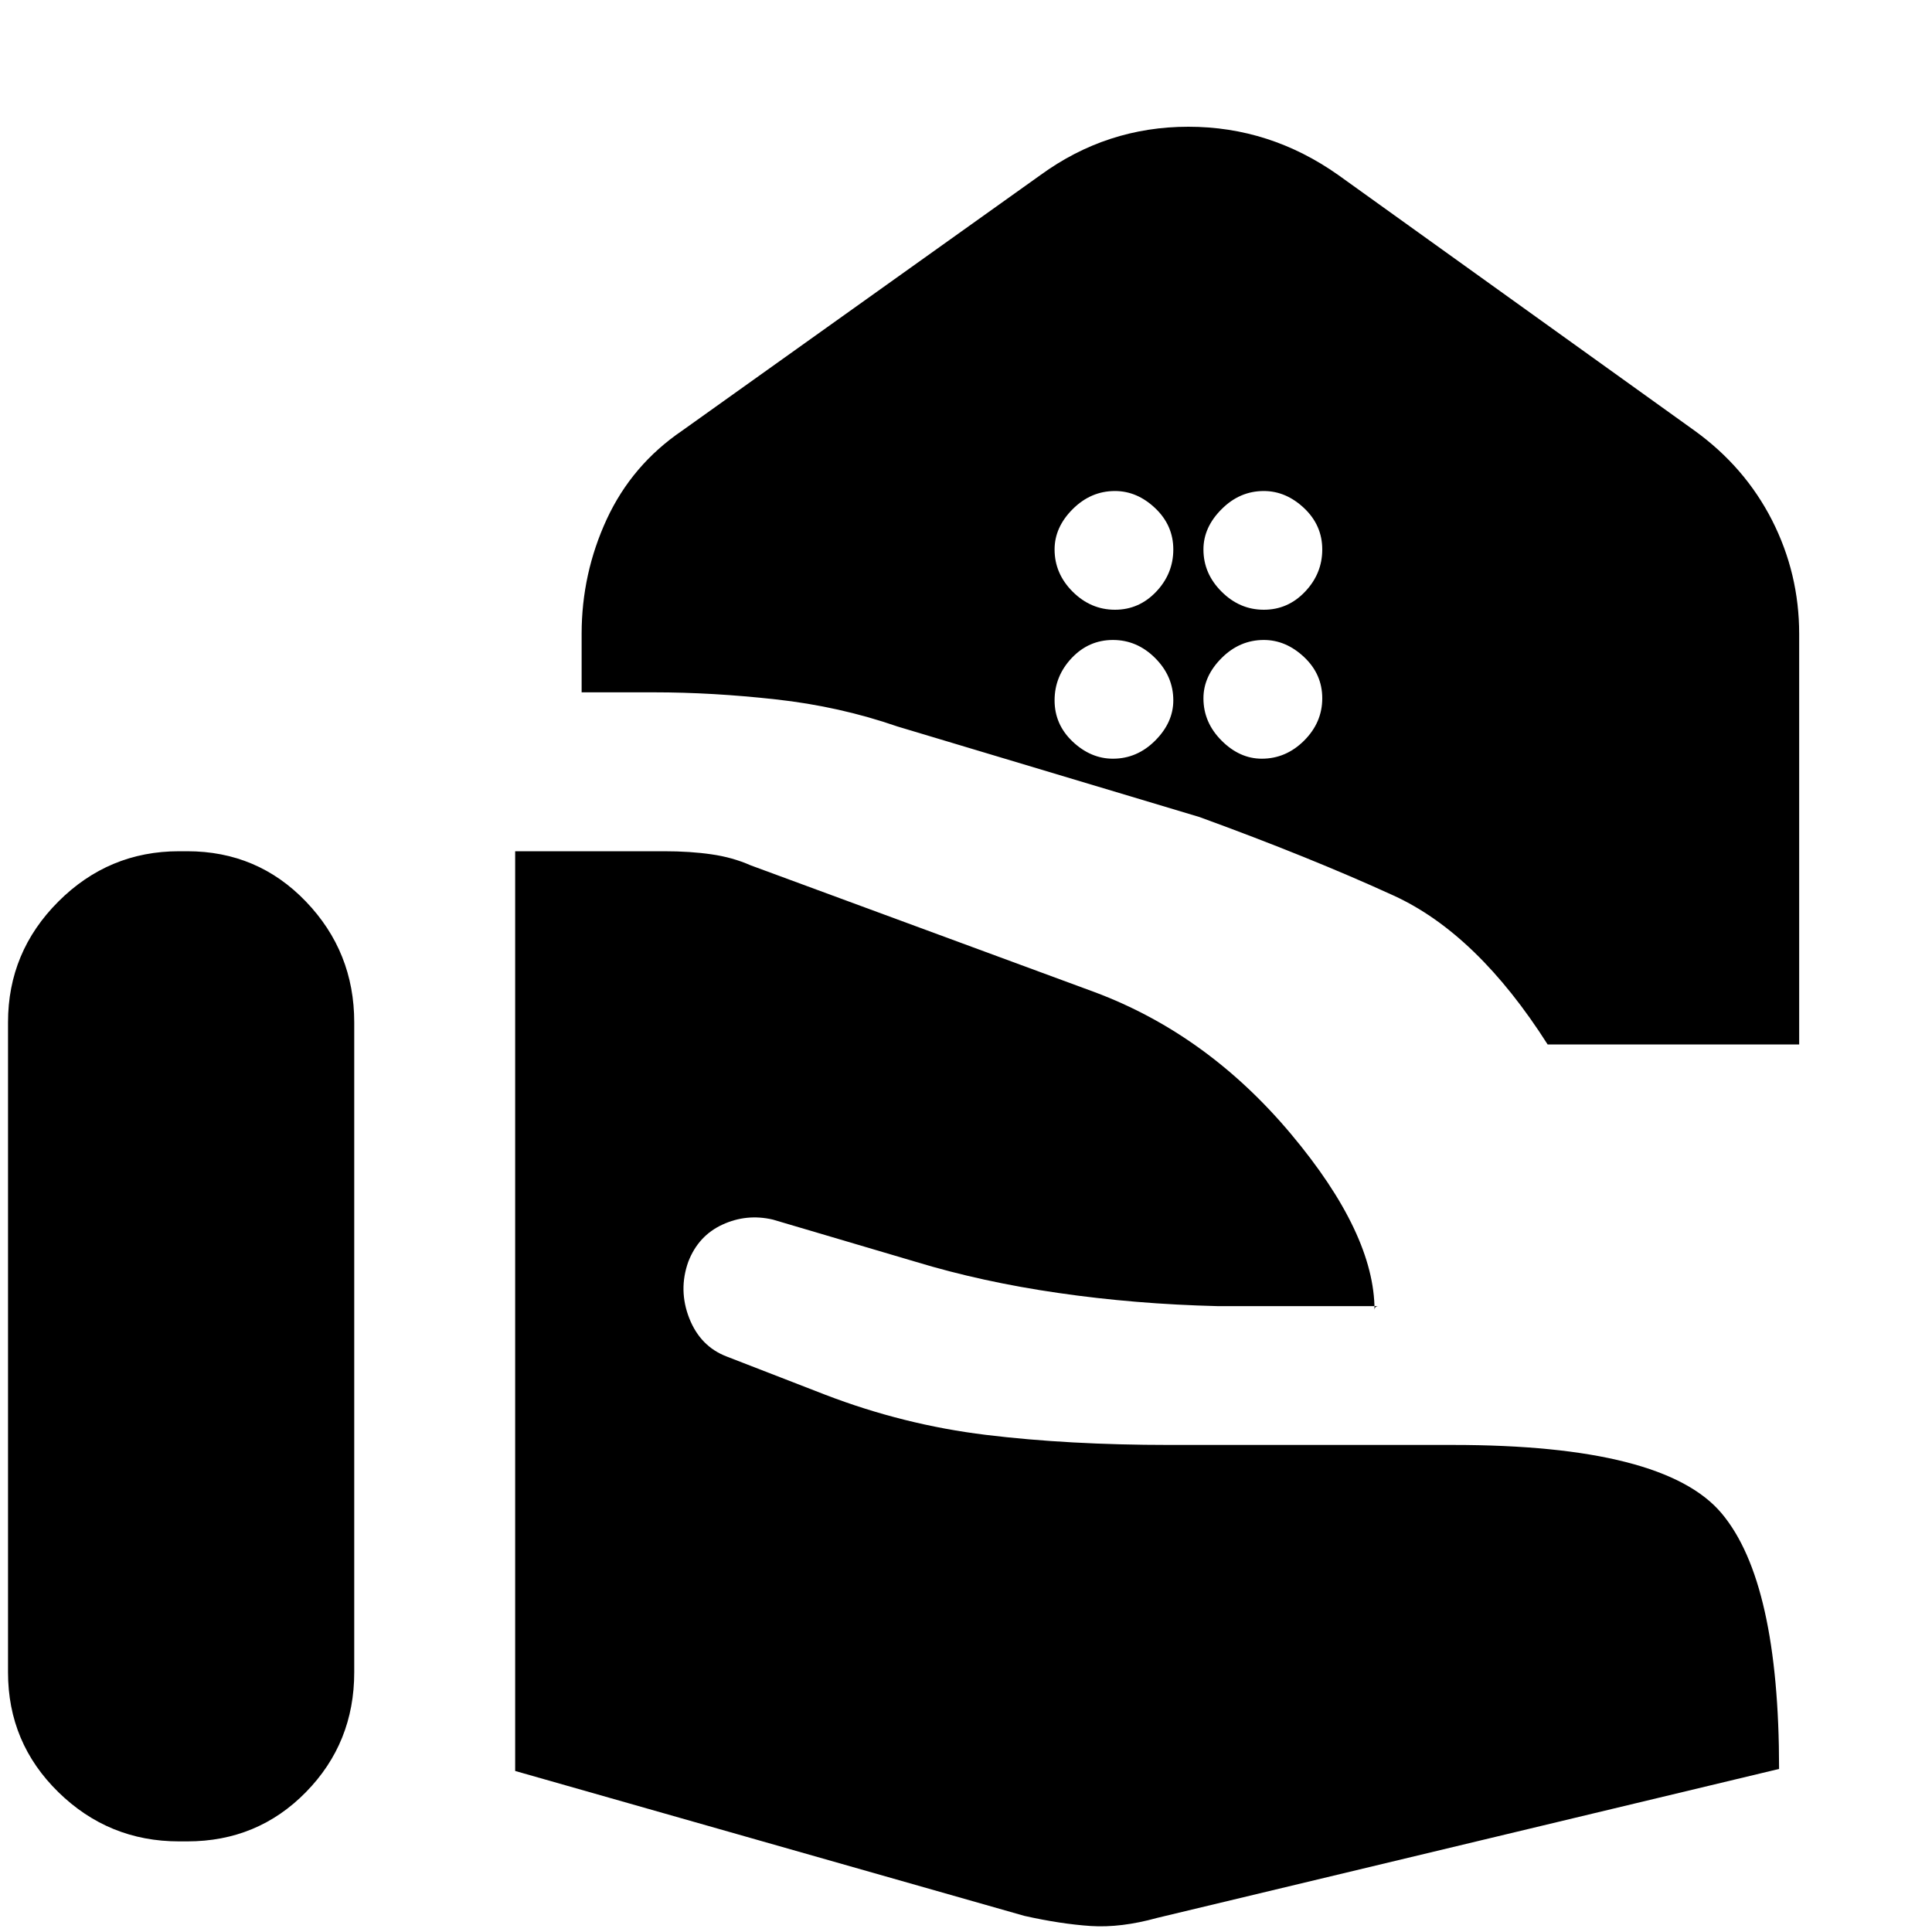 <svg xmlns="http://www.w3.org/2000/svg" height="20" width="20"><path d="M16.021 10.812q-.729-1.145-1.594-1.541-.865-.396-2.01-.813l-3.125-.937q-.604-.209-1.261-.281-.656-.073-1.26-.073h-.75v-.605q0-.624.26-1.187.261-.563.781-.917l3.709-2.646q.687-.5 1.531-.5.844 0 1.552.5l3.688 2.646q.52.375.802.927.281.553.281 1.177v4.25Zm-2.938-4.5q.25 0 .427-.187.178-.187.178-.437T13.5 5.26q-.188-.177-.417-.177-.25 0-.437.188-.188.187-.188.417 0 .25.188.437.187.187.437.187Zm-1.541 0q.25 0 .427-.187t.177-.437q0-.25-.188-.428-.187-.177-.416-.177-.25 0-.438.188-.187.187-.187.417 0 .25.187.437.188.187.438.187Zm1.52 1.542q.25 0 .438-.187.188-.188.188-.438t-.188-.427q-.188-.177-.417-.177-.25 0-.437.187-.188.188-.188.417 0 .25.188.438.187.187.416.187Zm-1.541 0q.25 0 .437-.187.188-.188.188-.417 0-.25-.188-.438-.187-.187-.437-.187t-.427.187q-.177.188-.177.438t.187.427q.188.177.417.177ZM.083 17.312v-6.729q0-.729.521-1.25t1.25-.521h.084q.729 0 1.229.521.5.521.5 1.25v6.729q0 .73-.5 1.24t-1.229.51h-.084q-.729 0-1.25-.51t-.521-1.24Zm10.521 2.521-5.271-1.5V8.812h1.542q.271 0 .49.032.218.031.406.114l3.562 1.313q1.167.437 2.032 1.469.864 1.031.864 1.822 0-.041.042-.041h.041-1.708q-.854-.021-1.646-.136-.791-.114-1.479-.323L8 12.625q-.271-.063-.521.052-.25.115-.354.385-.104.292.01.584.115.292.386.396l1.021.396q.812.312 1.666.416.854.104 1.896.104h2.938q2.187 0 2.781.709.594.708.594 2.645l-6.438 1.542q-.375.104-.687.084-.313-.021-.688-.105Z"/></svg>